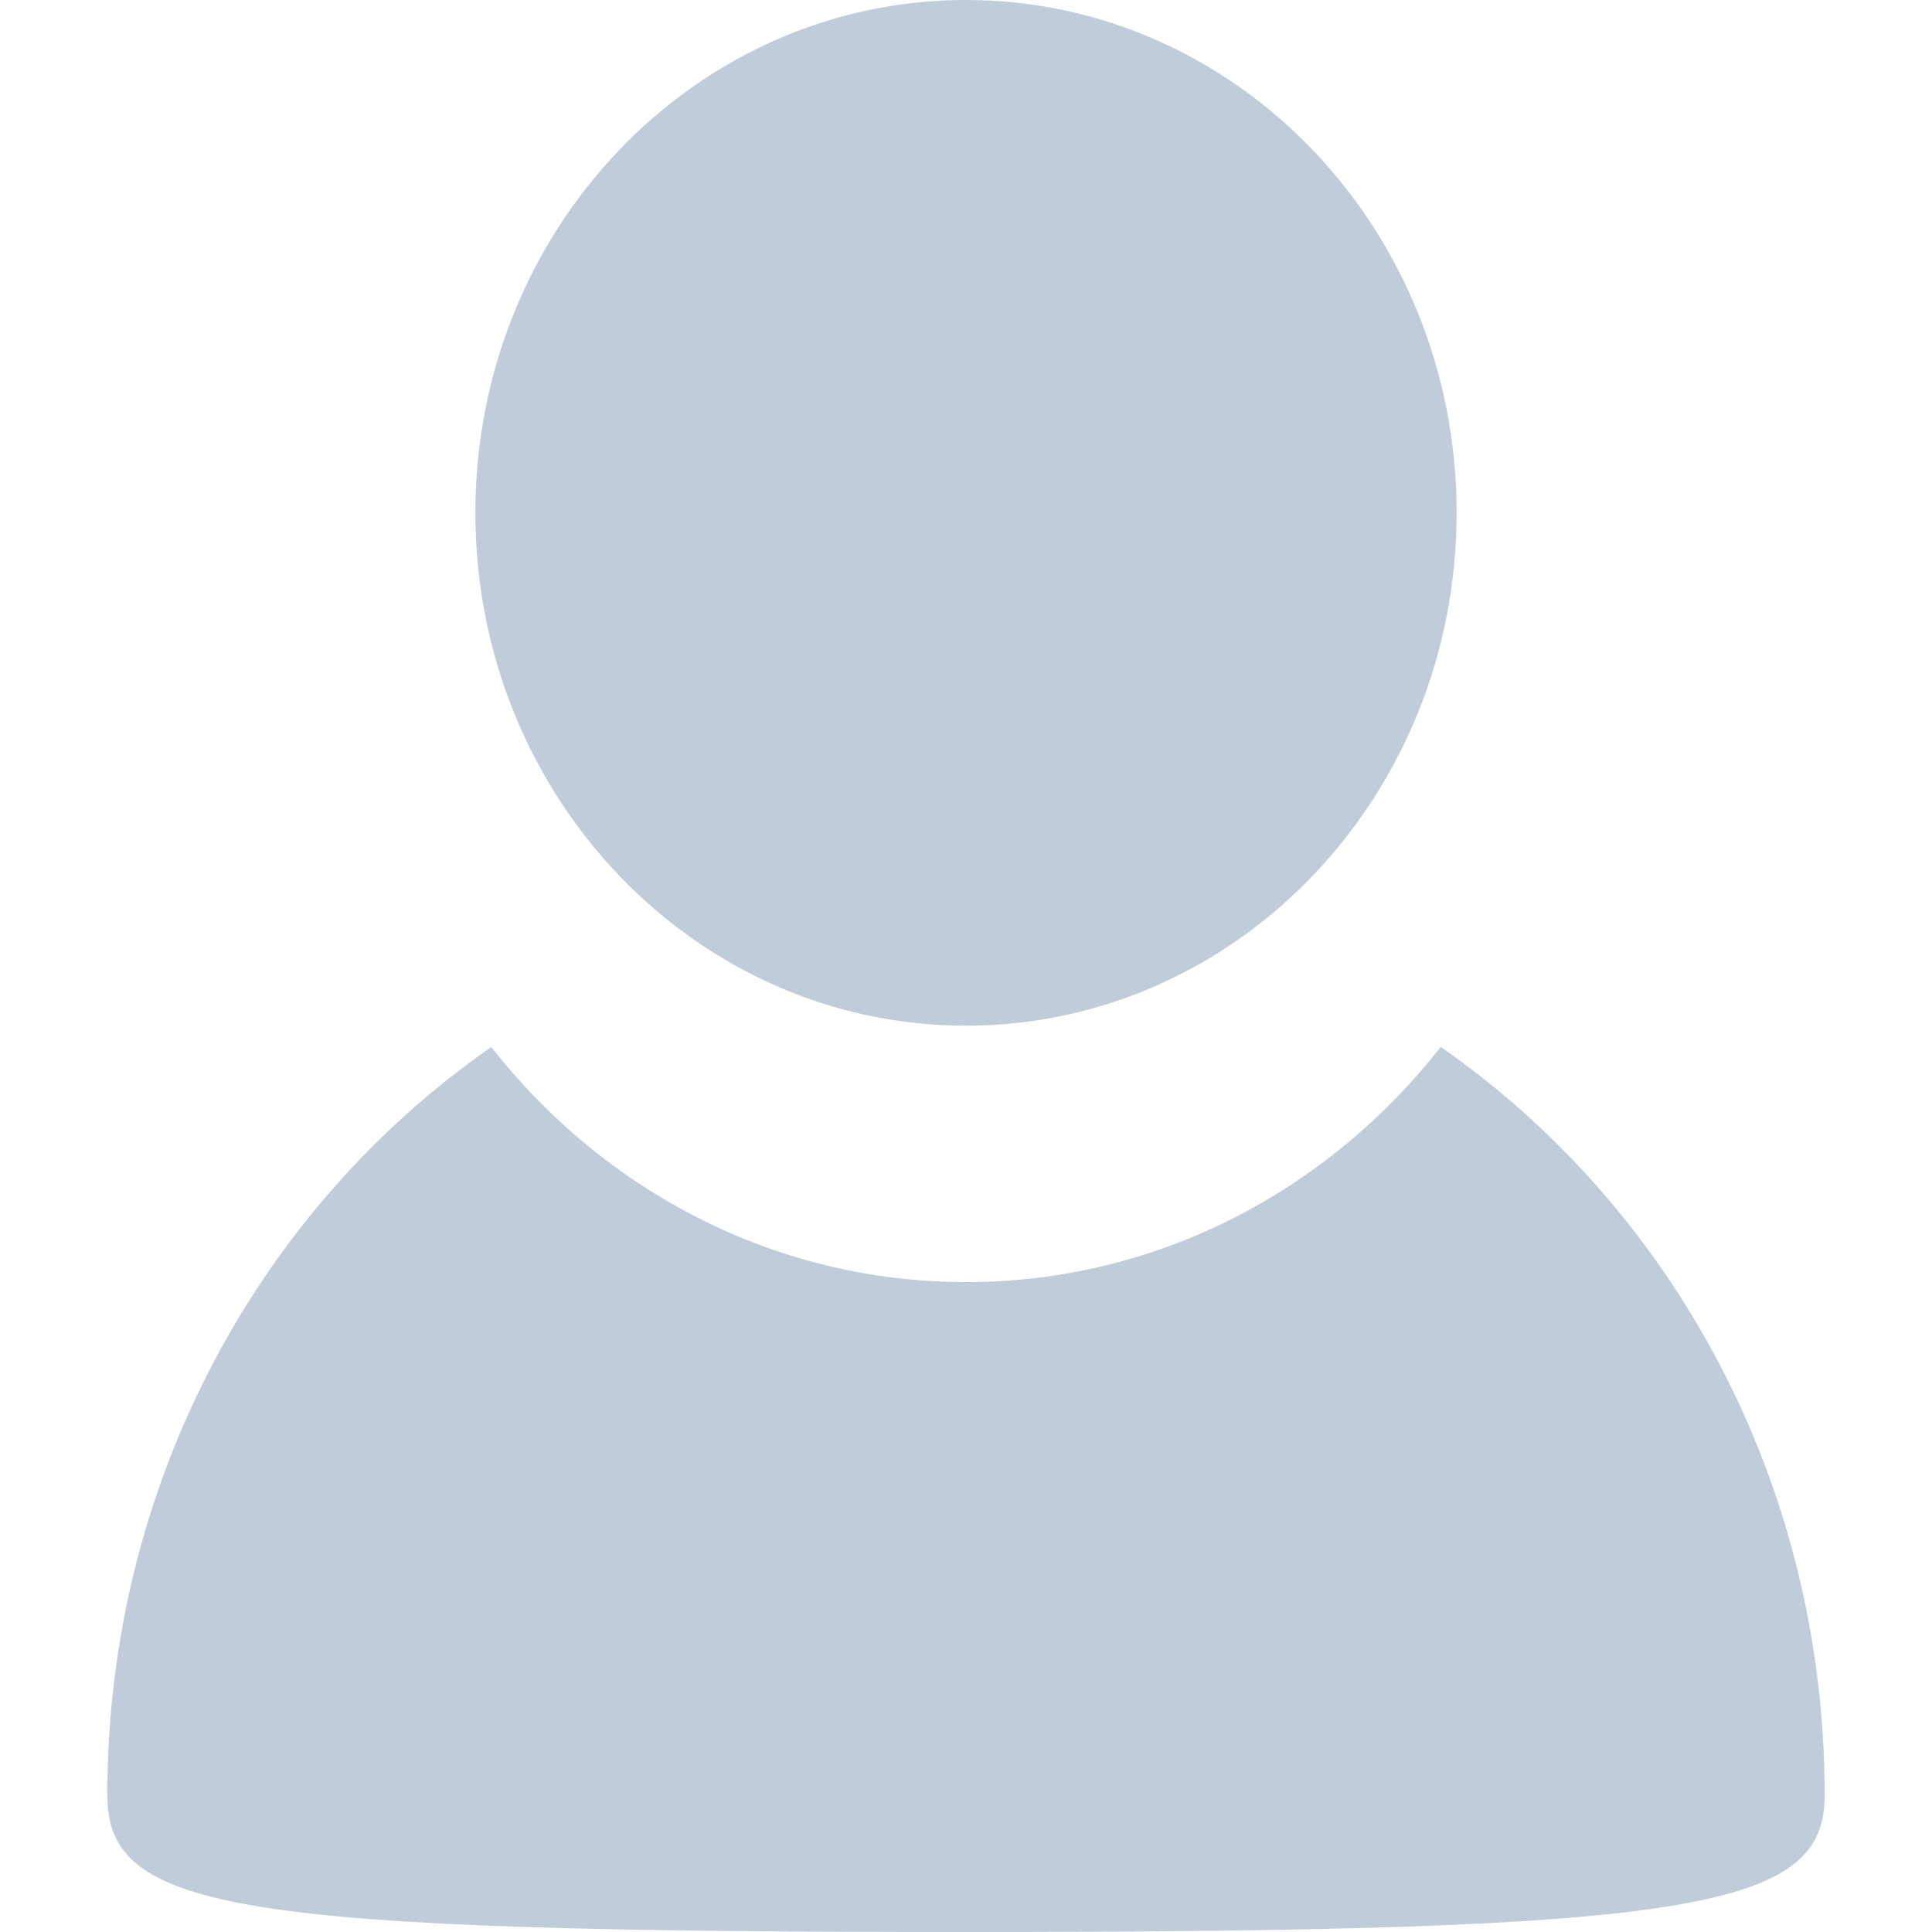 <?xml version="1.0" standalone="no"?><!DOCTYPE svg PUBLIC "-//W3C//DTD SVG 1.1//EN" "http://www.w3.org/Graphics/SVG/1.1/DTD/svg11.dtd"><svg class="icon" width="200px" height="200.00px" viewBox="0 0 1024 1024" version="1.1" xmlns="http://www.w3.org/2000/svg"><path d="M260.38 554.951C137.728 640.171 56.889 785.92 56.889 951.41 56.889 1012.964 124.018 1024 512 1024c388.779 0 455.111-12.516 455.111-72.59 0-165.547-80.839-311.239-203.492-396.516-59.62 76.117-150.187 124.644-251.62 124.644s-192-48.526-251.62-124.587zM512 543.63c-143.644 0-260.039-121.685-260.039-271.815S368.356 0 512 0s260.039 121.742 260.039 271.815c0 150.13-116.395 271.815-260.039 271.815z" fill="#c0ccda" /></svg>